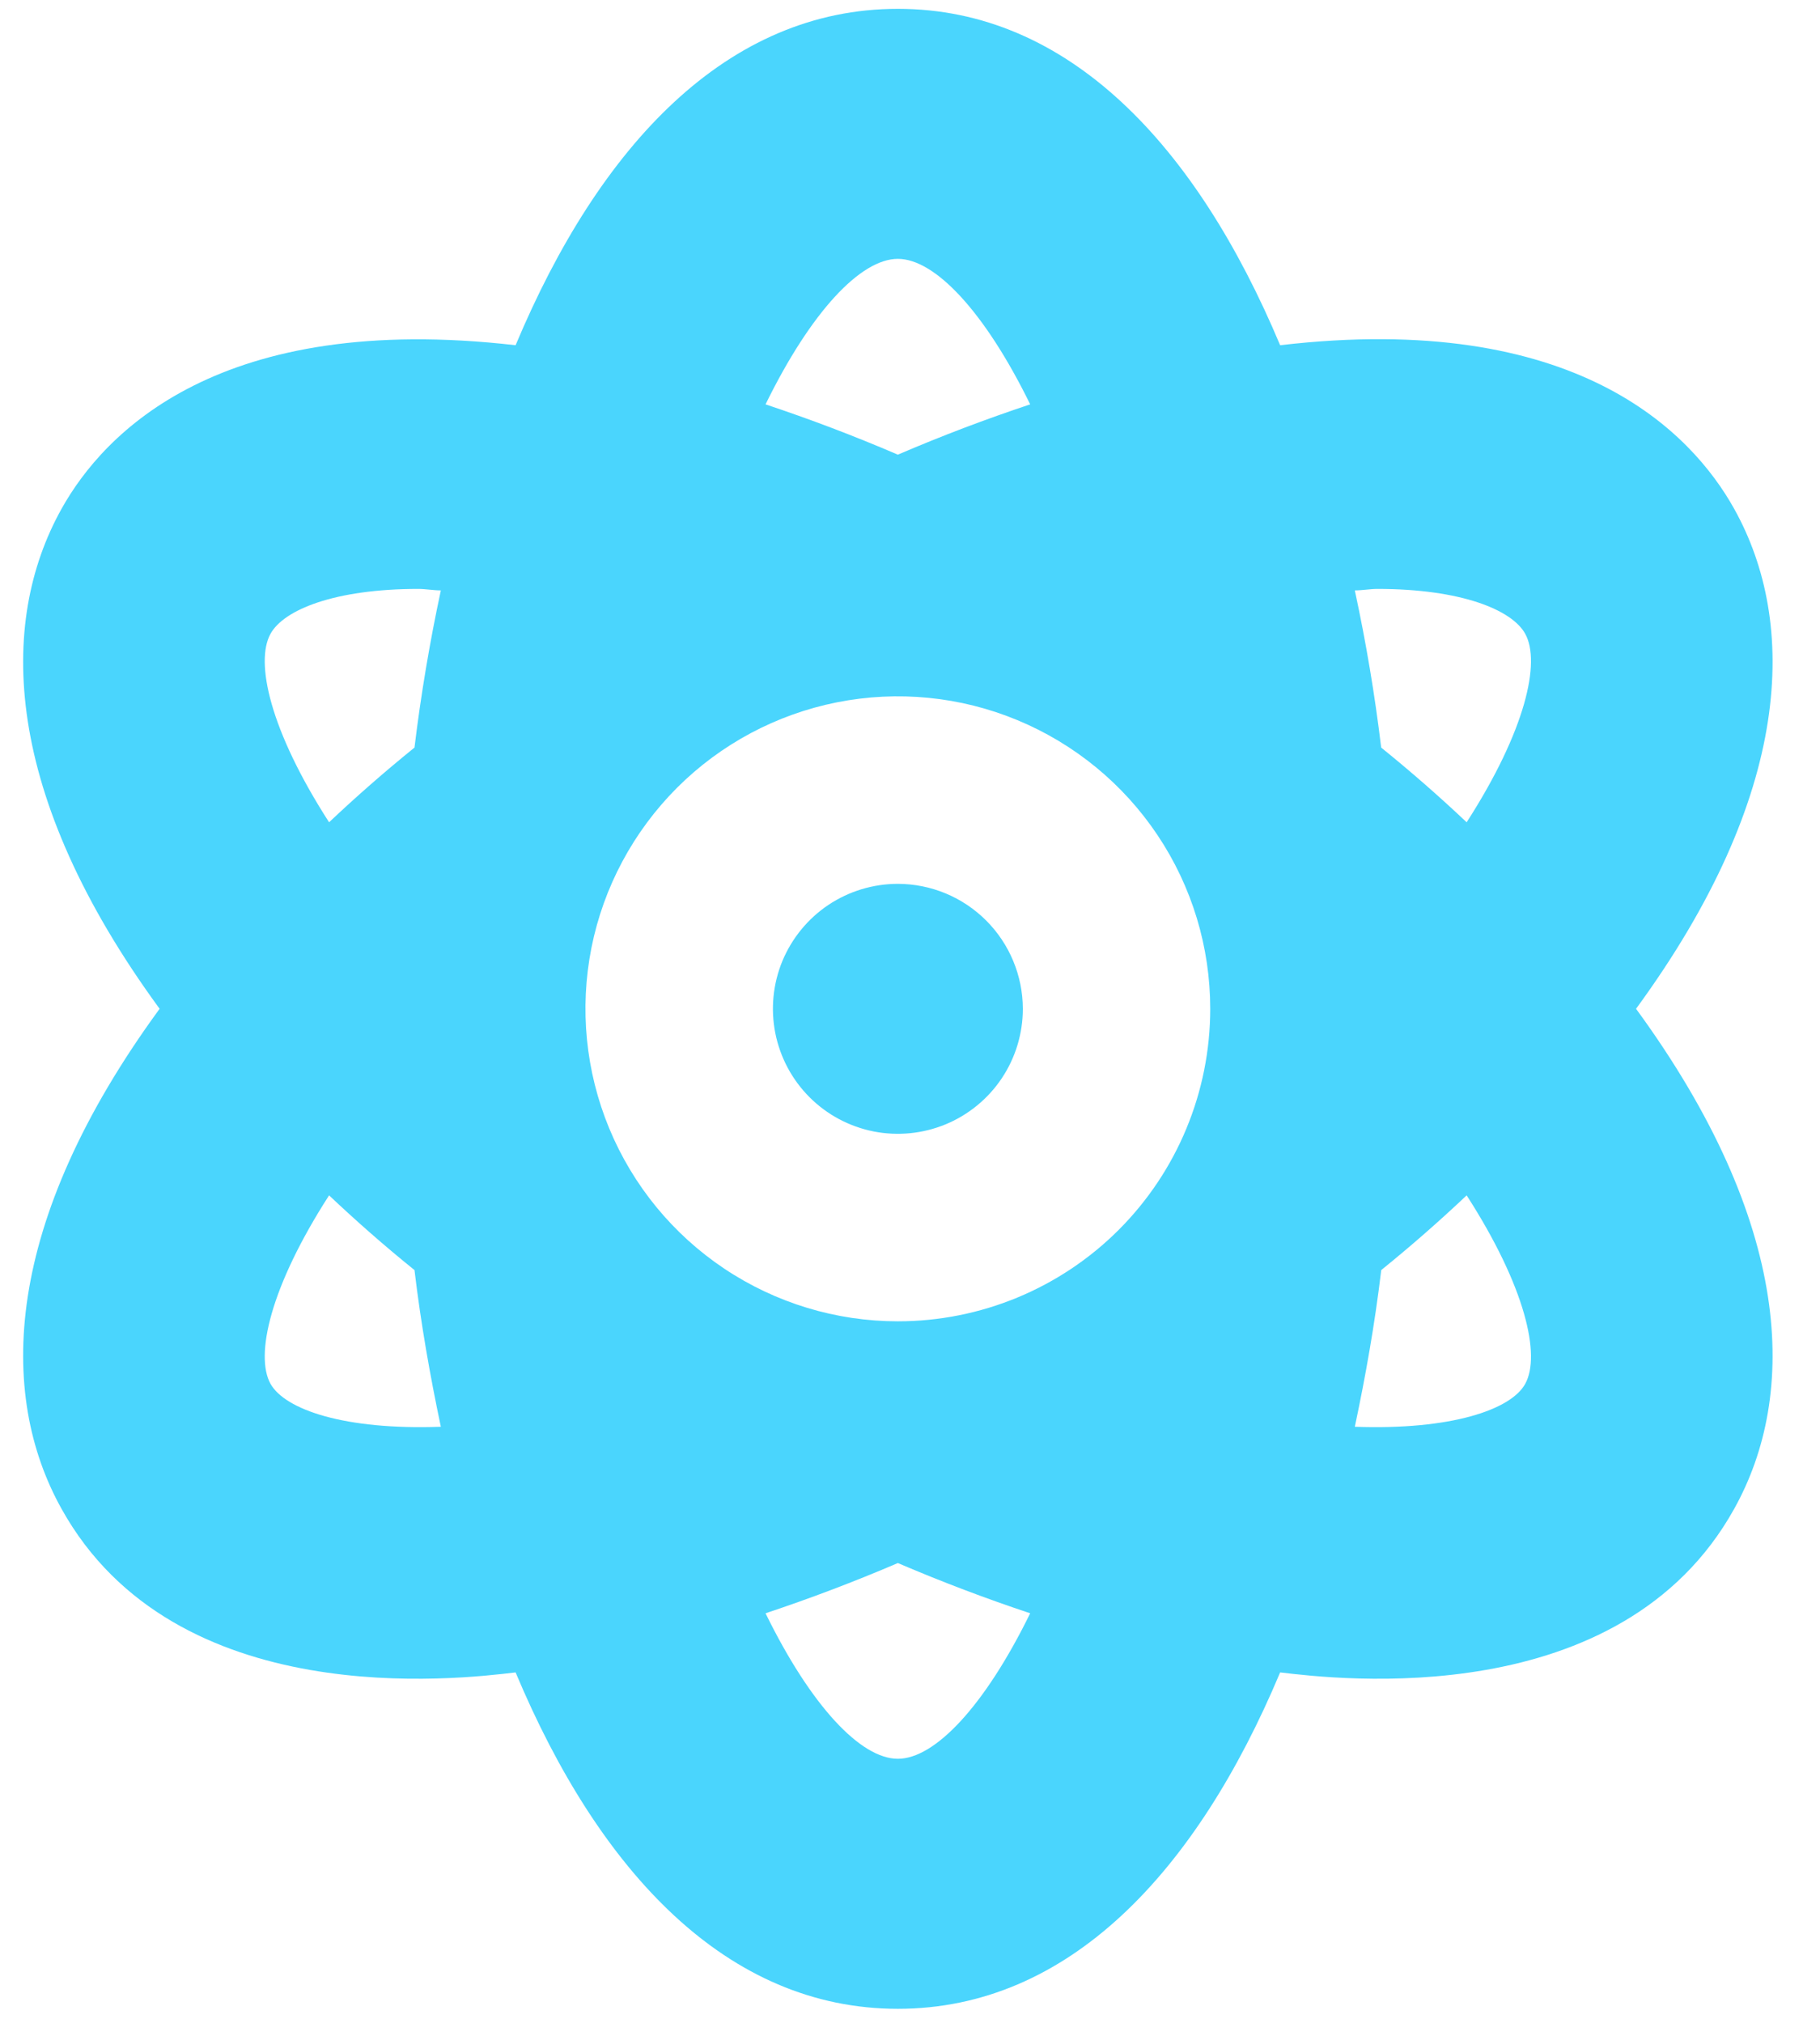 <svg width="27" height="30" viewBox="0 0 27 30" fill="none" xmlns="http://www.w3.org/2000/svg">
<g clip-path="url(#clip0_201_5889)">
<path d="M13.32 13.108C12.953 13.108 12.595 13.217 12.29 13.42C11.985 13.624 11.748 13.914 11.607 14.252C11.467 14.591 11.431 14.964 11.502 15.323C11.574 15.683 11.75 16.013 12.01 16.273C12.269 16.532 12.599 16.708 12.959 16.78C13.318 16.851 13.691 16.814 14.03 16.674C14.368 16.534 14.658 16.296 14.862 15.991C15.065 15.687 15.174 15.328 15.174 14.961C15.173 14.47 14.977 13.999 14.63 13.652C14.282 13.304 13.811 13.109 13.32 13.108ZM25.727 7.546C25.097 6.417 23.38 4.606 18.991 5.12C17.745 2.151 15.848 0.131 13.32 0.131C10.792 0.131 8.894 2.151 7.649 5.12C3.259 4.614 1.543 6.417 0.913 7.546C-0.036 9.248 0.043 11.783 2.368 14.961C0.043 18.14 -0.036 20.675 0.913 22.377C2.6 25.411 6.801 24.904 7.649 24.803C8.894 27.772 10.792 29.792 13.32 29.792C15.848 29.792 17.745 27.772 18.991 24.803C19.839 24.904 24.04 25.411 25.727 22.377C26.676 20.675 26.596 18.14 24.271 14.961C26.596 11.783 26.676 9.248 25.727 7.546ZM4.013 20.523C3.781 20.103 4.005 19.089 4.882 17.728C5.28 18.104 5.7 18.474 6.149 18.836C6.244 19.632 6.381 20.407 6.54 21.16C5.114 21.211 4.23 20.907 4.013 20.523ZM6.149 11.087C5.7 11.45 5.28 11.819 4.882 12.195C4.005 10.834 3.781 9.82 4.013 9.4C4.208 9.045 4.961 8.734 6.207 8.734C6.309 8.734 6.432 8.756 6.54 8.756C6.374 9.53 6.244 10.305 6.149 11.087ZM13.32 3.839C13.87 3.839 14.609 4.621 15.283 5.997C14.631 6.214 13.979 6.46 13.32 6.743C12.661 6.46 12.009 6.214 11.357 5.997C12.031 4.621 12.769 3.839 13.32 3.839ZM13.32 26.084C12.769 26.084 12.031 25.302 11.357 23.926C12.009 23.709 12.661 23.463 13.32 23.181C13.979 23.463 14.631 23.709 15.283 23.926C14.609 25.302 13.87 26.084 13.32 26.084ZM13.32 19.596C12.403 19.596 11.507 19.324 10.745 18.815C9.983 18.306 9.389 17.582 9.038 16.735C8.687 15.888 8.596 14.956 8.774 14.057C8.953 13.158 9.395 12.333 10.043 11.684C10.691 11.036 11.517 10.595 12.416 10.416C13.315 10.237 14.247 10.329 15.093 10.68C15.94 11.031 16.664 11.625 17.173 12.387C17.683 13.149 17.954 14.045 17.954 14.961C17.954 16.191 17.466 17.369 16.597 18.239C15.728 19.108 14.549 19.596 13.32 19.596ZM22.627 20.523C22.417 20.907 21.526 21.211 20.099 21.16C20.259 20.407 20.396 19.632 20.491 18.836C20.939 18.474 21.36 18.104 21.758 17.728C22.634 19.089 22.859 20.103 22.627 20.523ZM21.758 12.195C21.36 11.819 20.939 11.45 20.49 11.087C20.396 10.305 20.266 9.53 20.099 8.756C20.208 8.756 20.331 8.734 20.433 8.734C21.678 8.734 22.432 9.045 22.627 9.4C22.859 9.82 22.634 10.834 21.758 12.195Z" fill="#4AD5FD"/>
</g>
<defs>
<clipPath id="clip0_201_5889">
<rect width="25.953" height="29.661" fill="white" transform="translate(0.343 0.131)"/>
</clipPath>
</defs>
</svg>

